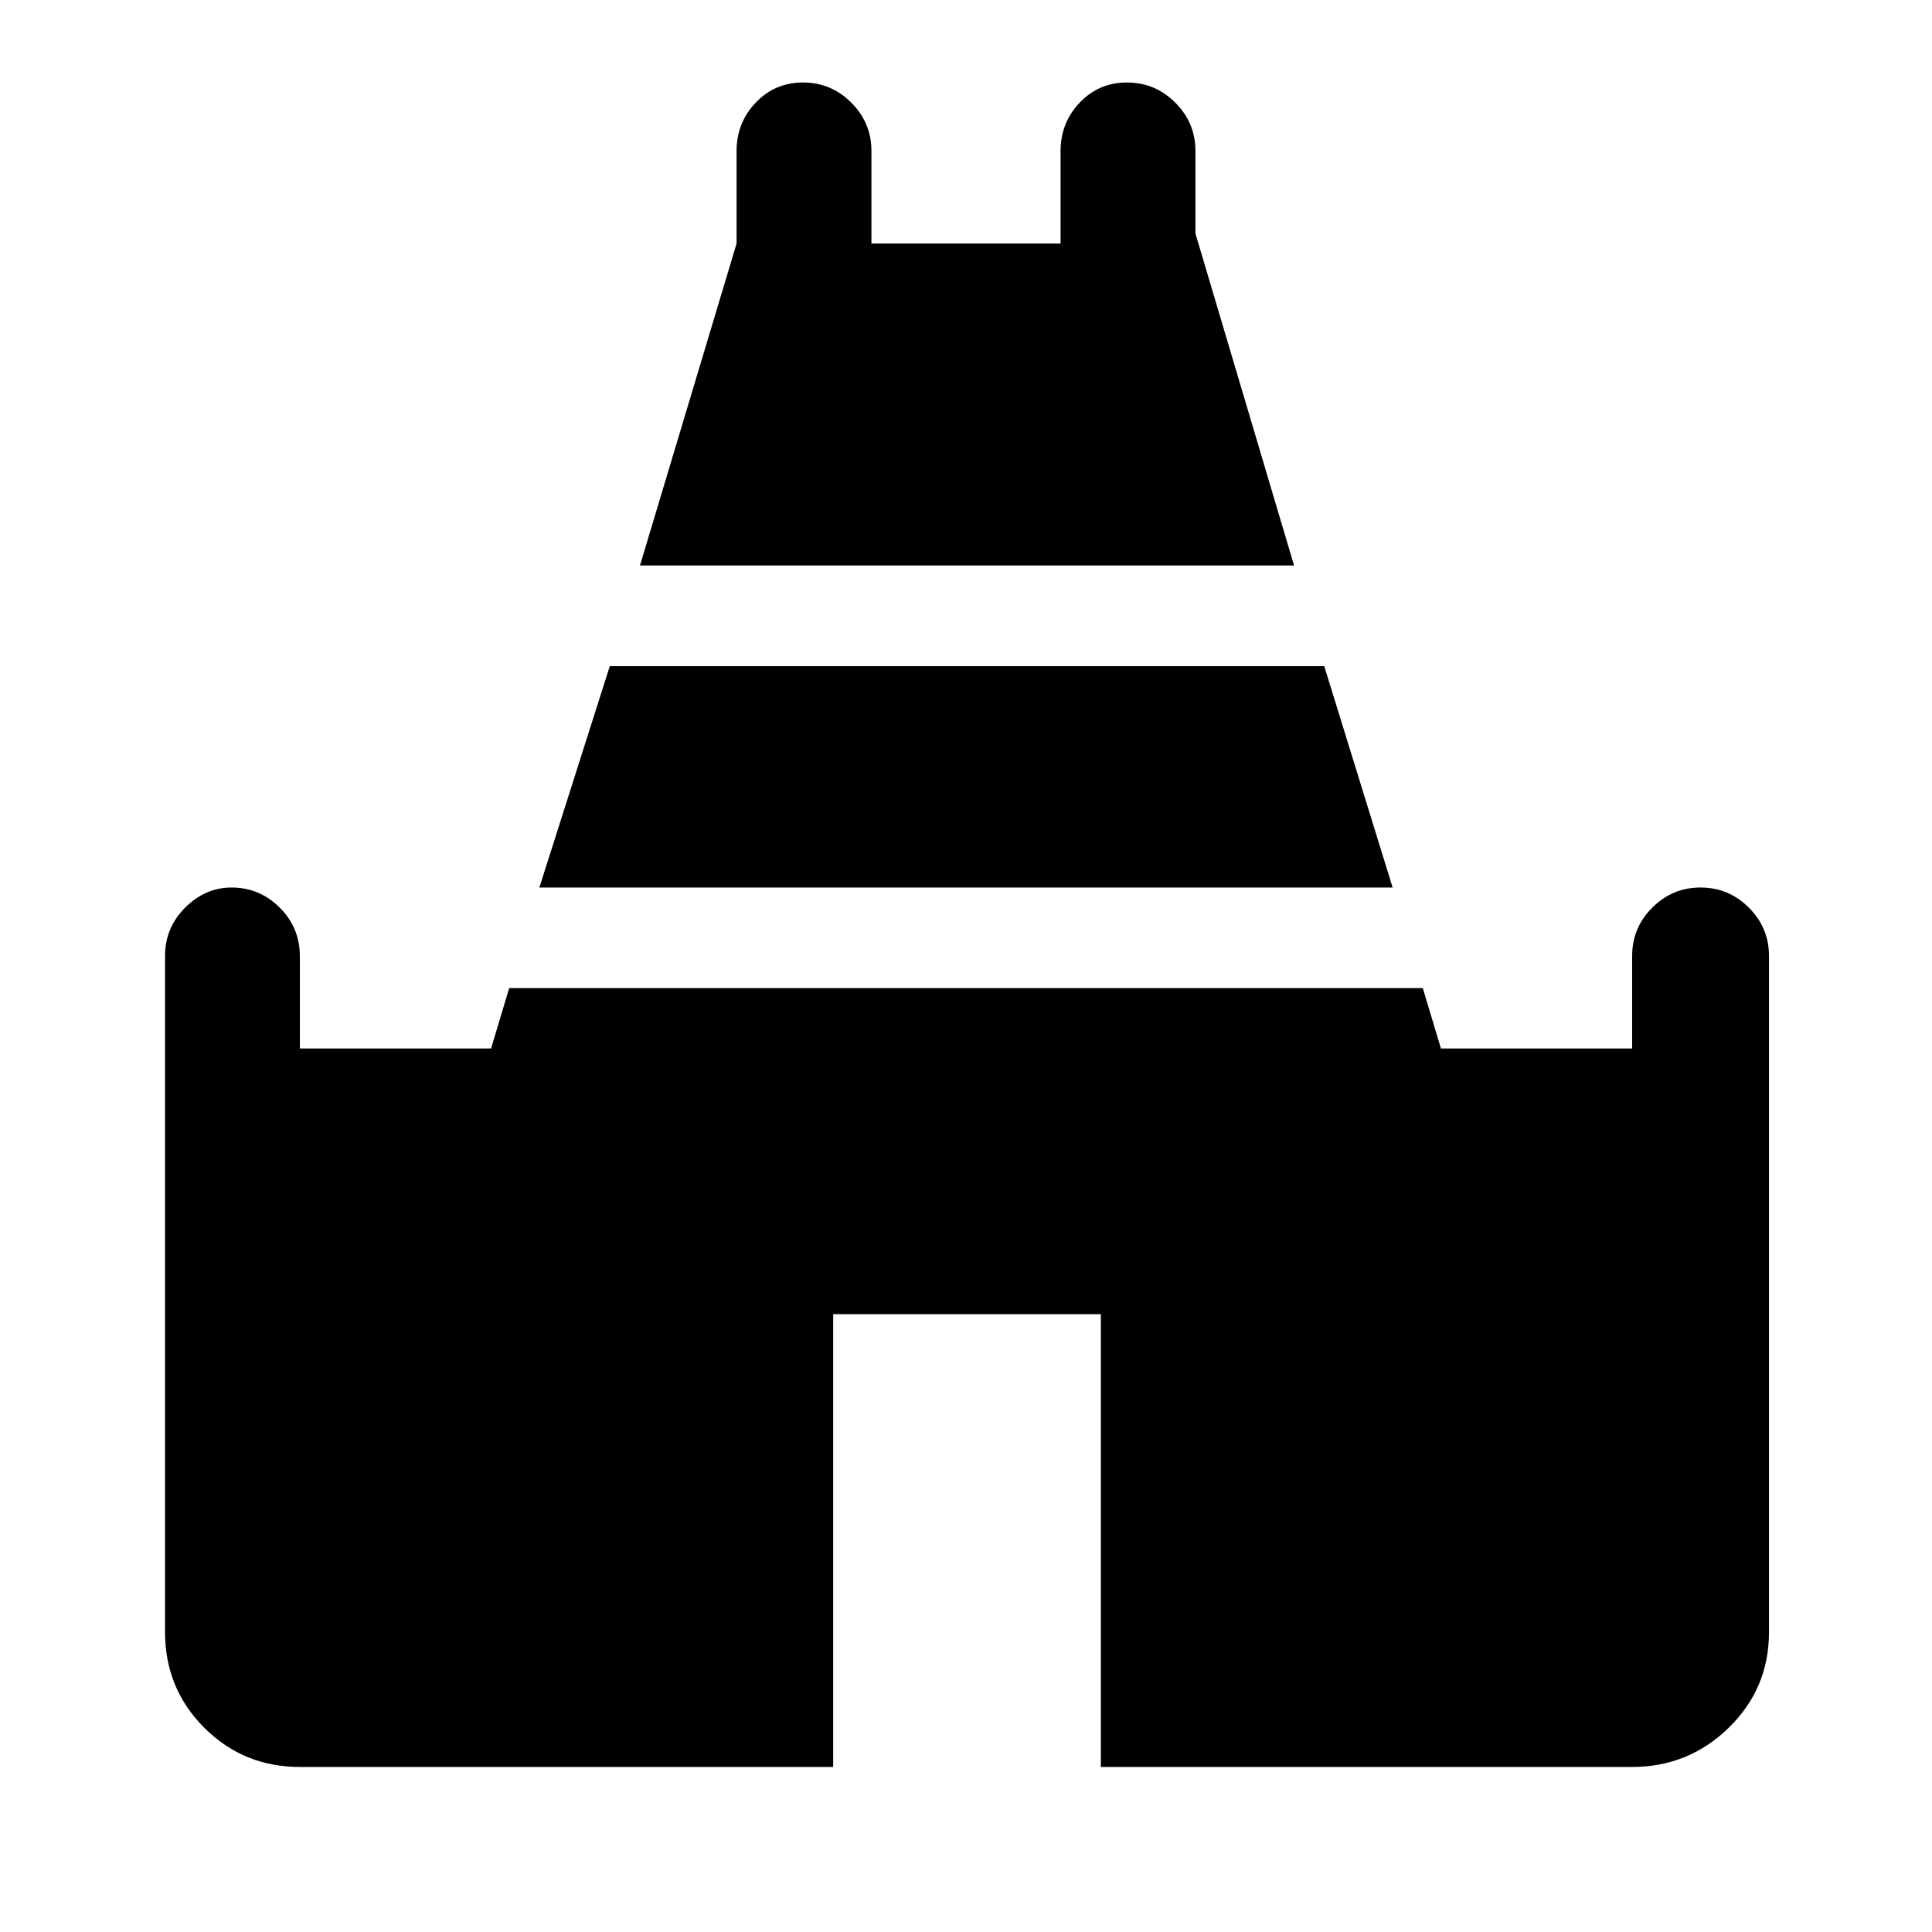<svg xmlns="http://www.w3.org/2000/svg" height="40" width="40"><path d="m13.25 11.708 2-6.666V3.125q0-.583.396-1 .396-.417.979-.417t1 .417q.417.417.417 1v1.917h3.916V3.125q0-.583.396-1 .396-.417.979-.417.584 0 1 .417.417.417.417 1v1.708l2.042 6.875ZM6.208 36.583q-1.166 0-1.979-.812-.812-.813-.812-1.979v-14q0-.584.416-1 .417-.417.959-.417.583 0 1 .417.416.416.416 1v1.916h3.959l.375-1.25h18.916l.375 1.25h3.959v-1.916q0-.584.416-1 .417-.417 1-.417.584 0 1 .417.417.416.417 1v14q0 1.166-.833 1.979-.834.812-2 .812h-11v-9.375H17.25v9.375Zm4.959-18.208 1.458-4.583h14.792l1.416 4.583Z"/></svg>